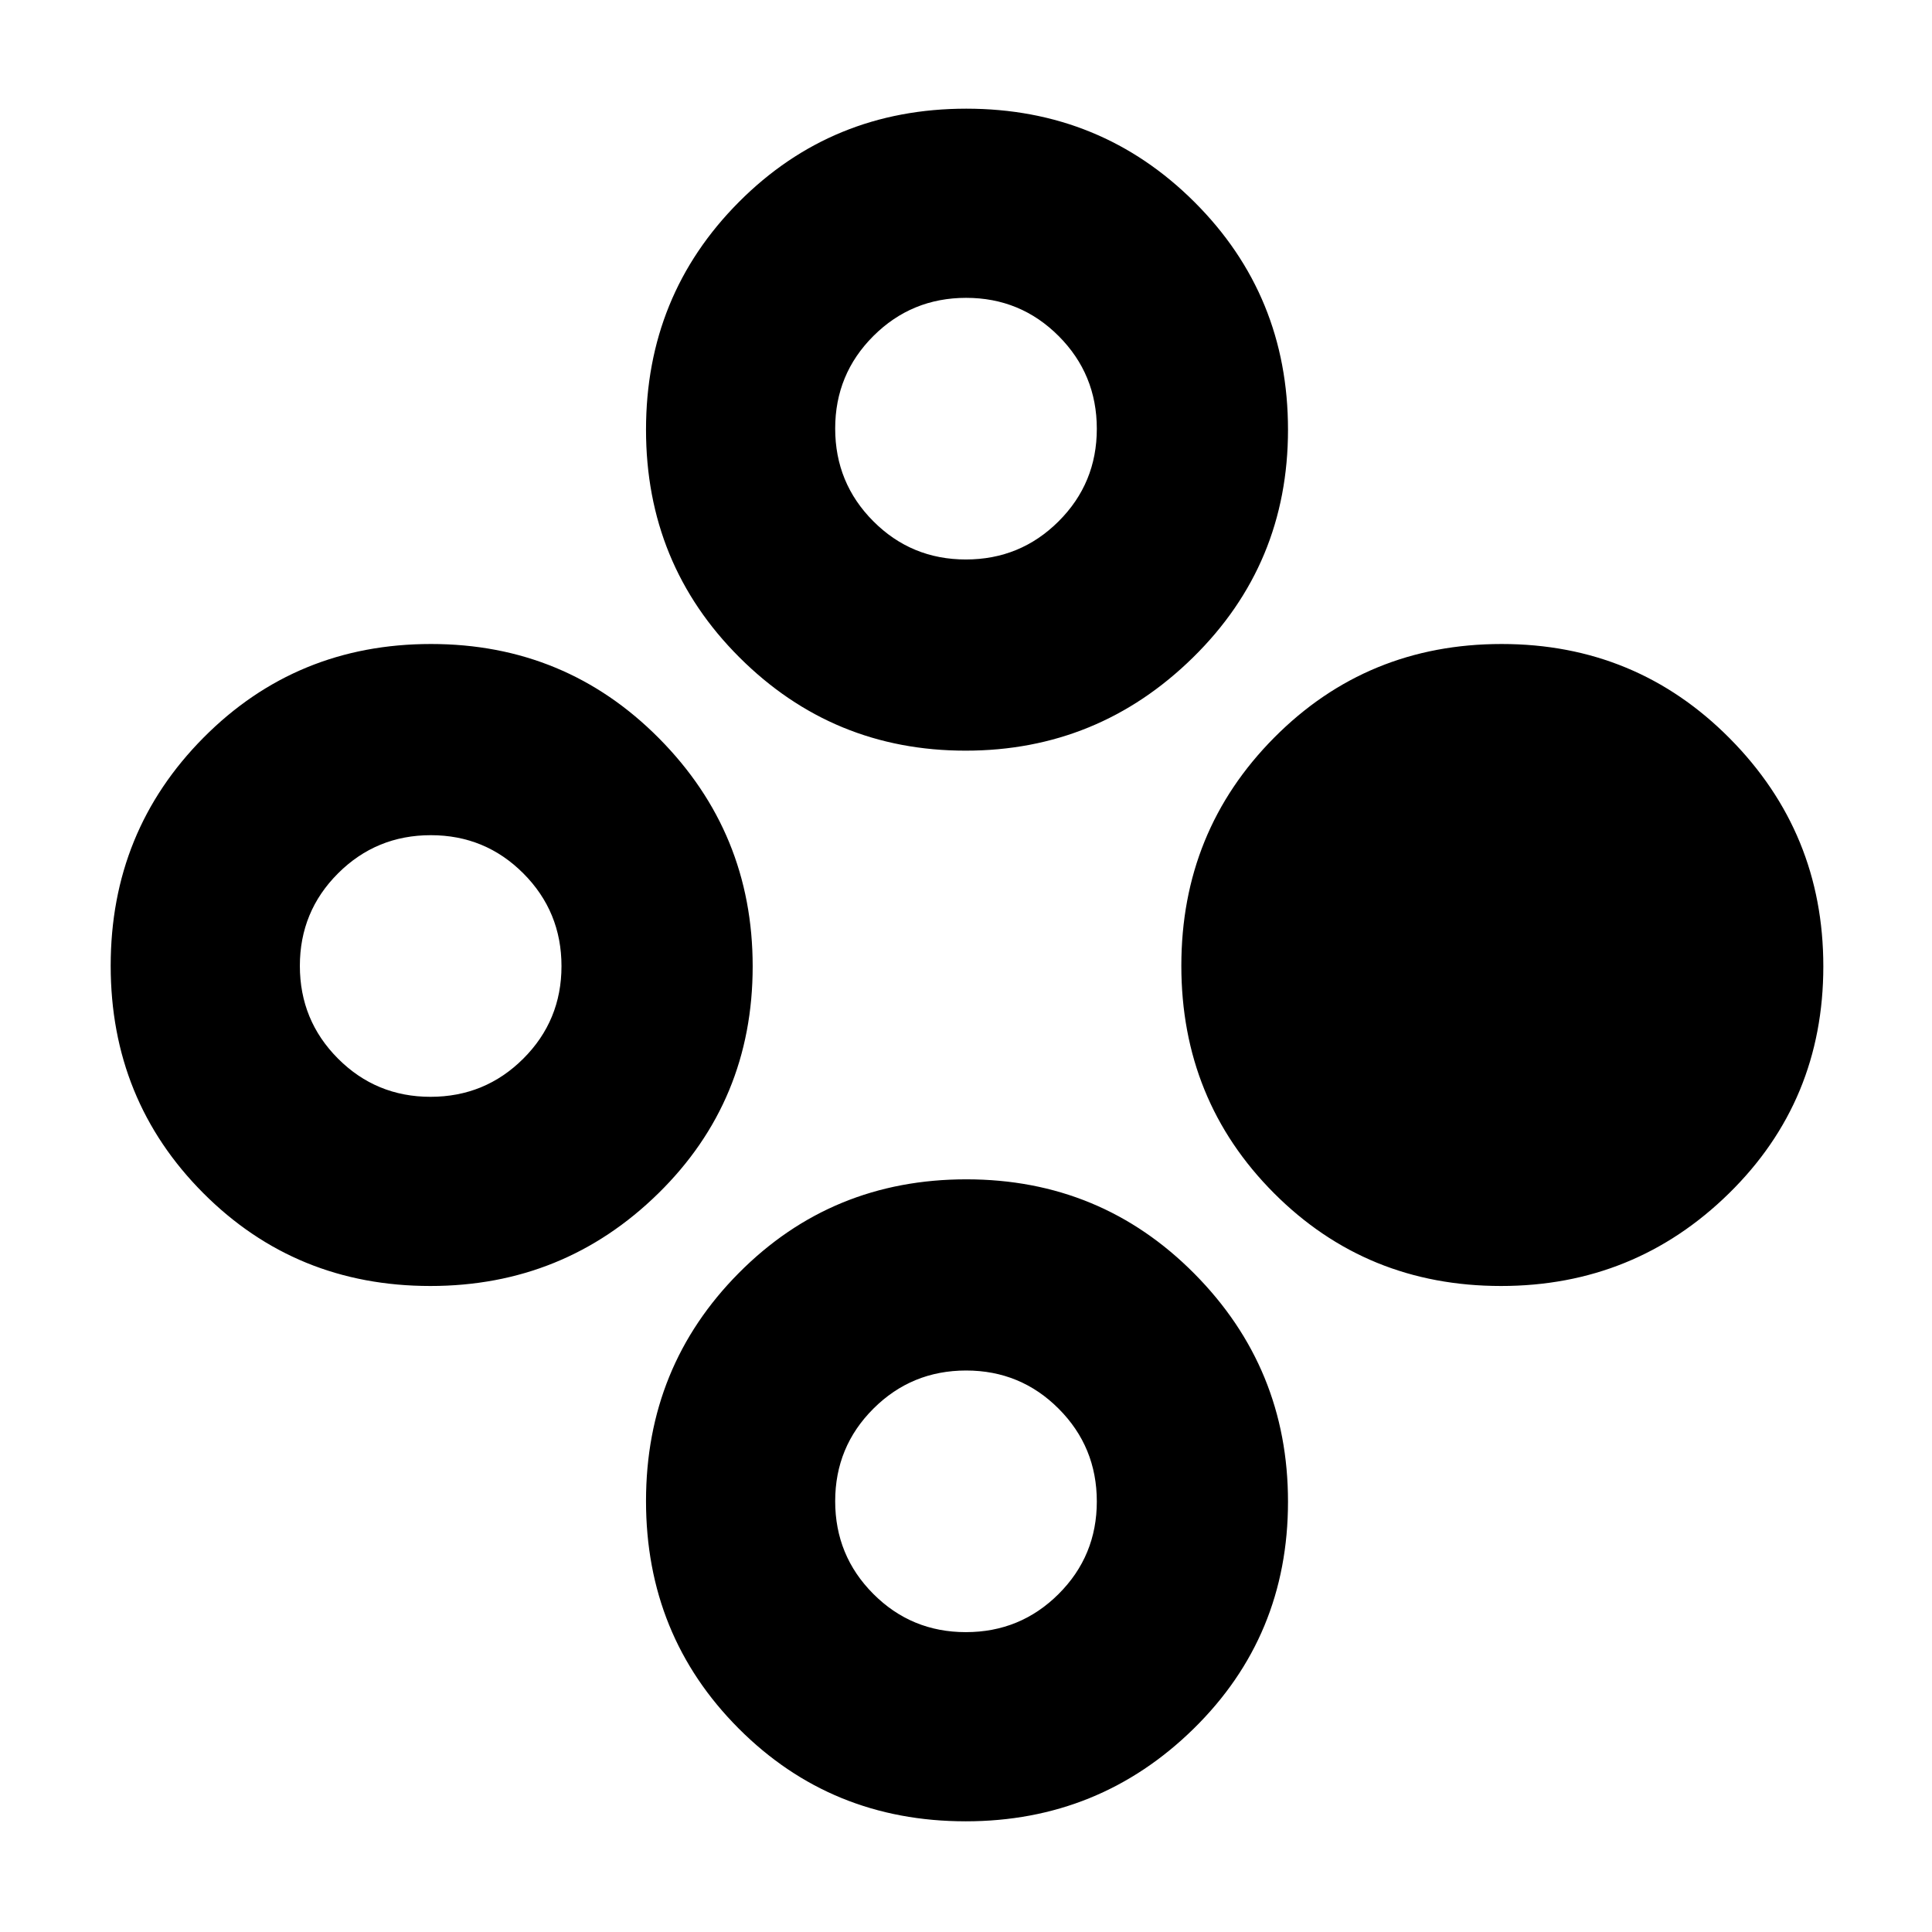 <svg xmlns="http://www.w3.org/2000/svg" height="48" viewBox="0 -960 960 960" width="48"><path d="M745.84-321Q679-321 633-367.16t-46-113q0-66.84 46.16-113.34t113-46.5q66.84 0 113.34 46.9Q906-546.19 906-479.84 906-413 859.1-367q-46.91 46-113.26 46Zm-532 0Q147-321 101-367.16t-46-113Q55-547 101.16-593.5t113-46.5q66.84 0 113.34 46.9Q374-546.19 374-479.84 374-413 327.1-367q-46.91 46-113.26 46Zm.1-94Q241-415 260-433.94q19-18.94 19-46T260.06-526q-18.94-19-46-19T168-526.06q-19 18.94-19 46T167.94-434q18.94 19 46 19Zm265.9 360Q413-55 367-101.16t-46-113q0-66.84 46.16-113.34t113-46.5q66.84 0 113.34 46.9Q640-280.19 640-213.84 640-147 593.1-101q-46.91 46-113.26 46Zm.1-94Q507-149 526-167.94q19-18.94 19-46T526.06-260q-18.94-19-46-19T434-260.06q-19 18.94-19 46T433.94-168q18.94 19 46 19Zm-.17-438q-65.91 0-112.34-46.34Q321-679.69 321-746.47q0-66.79 46.16-113.16 46.16-46.37 113-46.37t113.34 46.37Q640-813.26 640-746.47q0 66.78-47.16 113.13Q545.68-587 479.77-587Zm.17-95Q507-682 526-700.94q19-18.94 19-46T526.06-793q-18.94-19-46-19T434-793.06q-19 18.94-19 46T433.94-701q18.94 19 46 19Z"/></svg>